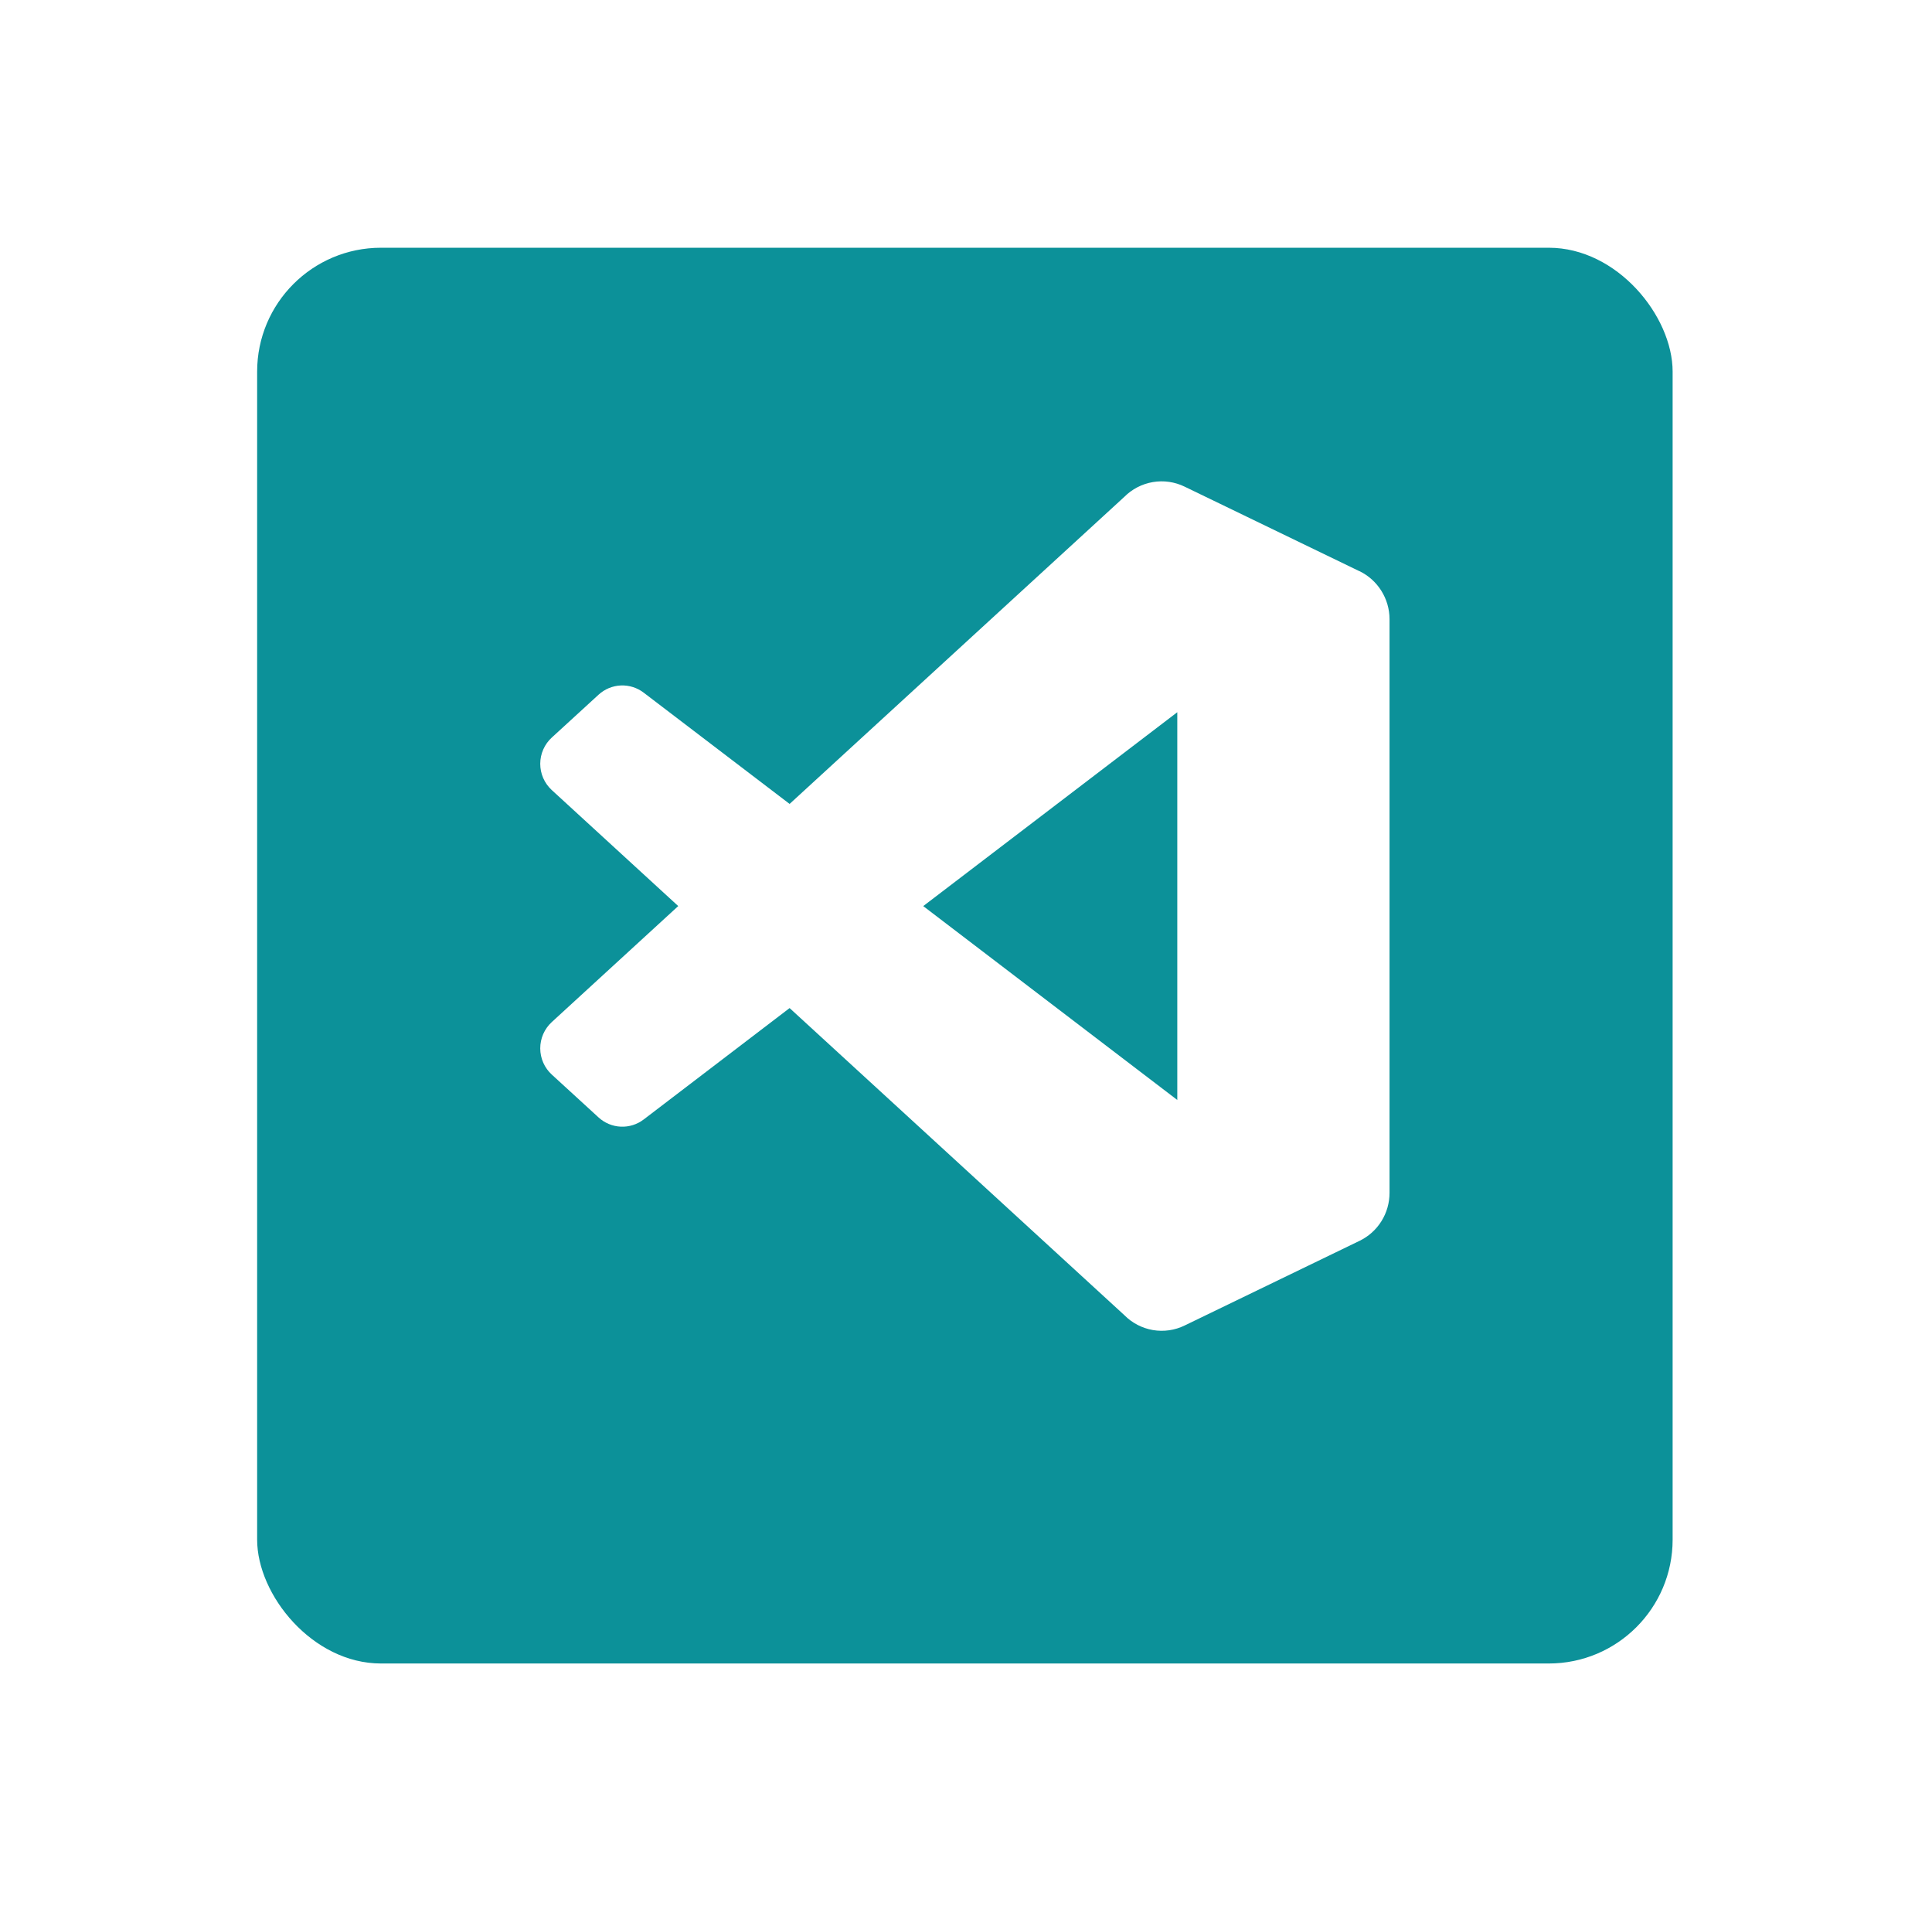 <svg width="156" height="155" viewBox="0 0 156 155" fill="none" xmlns="http://www.w3.org/2000/svg">
<g filter="url(#filter0_d)">
<rect x="20.763" y="16" width="114.294" height="114.294" rx="10" fill="#0C9199"/>
</g>
<path d="M109.762 46.11L95.655 39.288C94.857 38.899 93.958 38.77 93.084 38.919C92.21 39.068 91.404 39.486 90.777 40.117L63.757 64.901L51.982 55.924C51.452 55.517 50.796 55.309 50.129 55.338C49.462 55.367 48.826 55.63 48.333 56.082L44.561 59.537C44.266 59.805 44.03 60.132 43.869 60.496C43.707 60.861 43.623 61.256 43.622 61.655C43.621 62.055 43.703 62.45 43.863 62.816C44.023 63.181 44.257 63.509 44.55 63.779L54.764 73.147L44.55 82.515C44.257 82.785 44.023 83.113 43.863 83.478C43.703 83.844 43.621 84.239 43.622 84.639C43.623 85.038 43.707 85.433 43.869 85.798C44.03 86.162 44.266 86.489 44.561 86.757L48.333 90.212C48.826 90.664 49.462 90.927 50.129 90.956C50.796 90.985 51.452 90.777 51.982 90.37L63.757 81.382L90.79 106.177C91.414 106.807 92.219 107.226 93.091 107.375C93.964 107.524 94.861 107.395 95.657 107.006L109.777 100.173C110.504 99.822 111.117 99.271 111.546 98.584C111.974 97.897 112.2 97.102 112.198 96.291V49.987C112.198 48.337 111.249 46.823 109.766 46.106L109.762 46.11ZM95.061 88.801L74.547 73.149L95.061 57.497V88.801Z" fill="white"/>
<defs>
<filter id="filter0_d" x="0.763" y="0" width="154.294" height="154.294" filterUnits="userSpaceOnUse" color-interpolation-filters="sRGB">
<feFlood flood-opacity="0" result="BackgroundImageFix"/>
<feColorMatrix in="SourceAlpha" type="matrix" values="0 0 0 0 0 0 0 0 0 0 0 0 0 0 0 0 0 0 127 0"/>
<feOffset dy="4"/>
<feGaussianBlur stdDeviation="10"/>
<feColorMatrix type="matrix" values="0 0 0 0 0 0 0 0 0 0 0 0 0 0 0 0 0 0 0.15 0"/>
<feBlend mode="normal" in2="BackgroundImageFix" result="effect1_dropShadow"/>
<feBlend mode="normal" in="SourceGraphic" in2="effect1_dropShadow" result="shape"/>
</filter>
</defs>
</svg>
